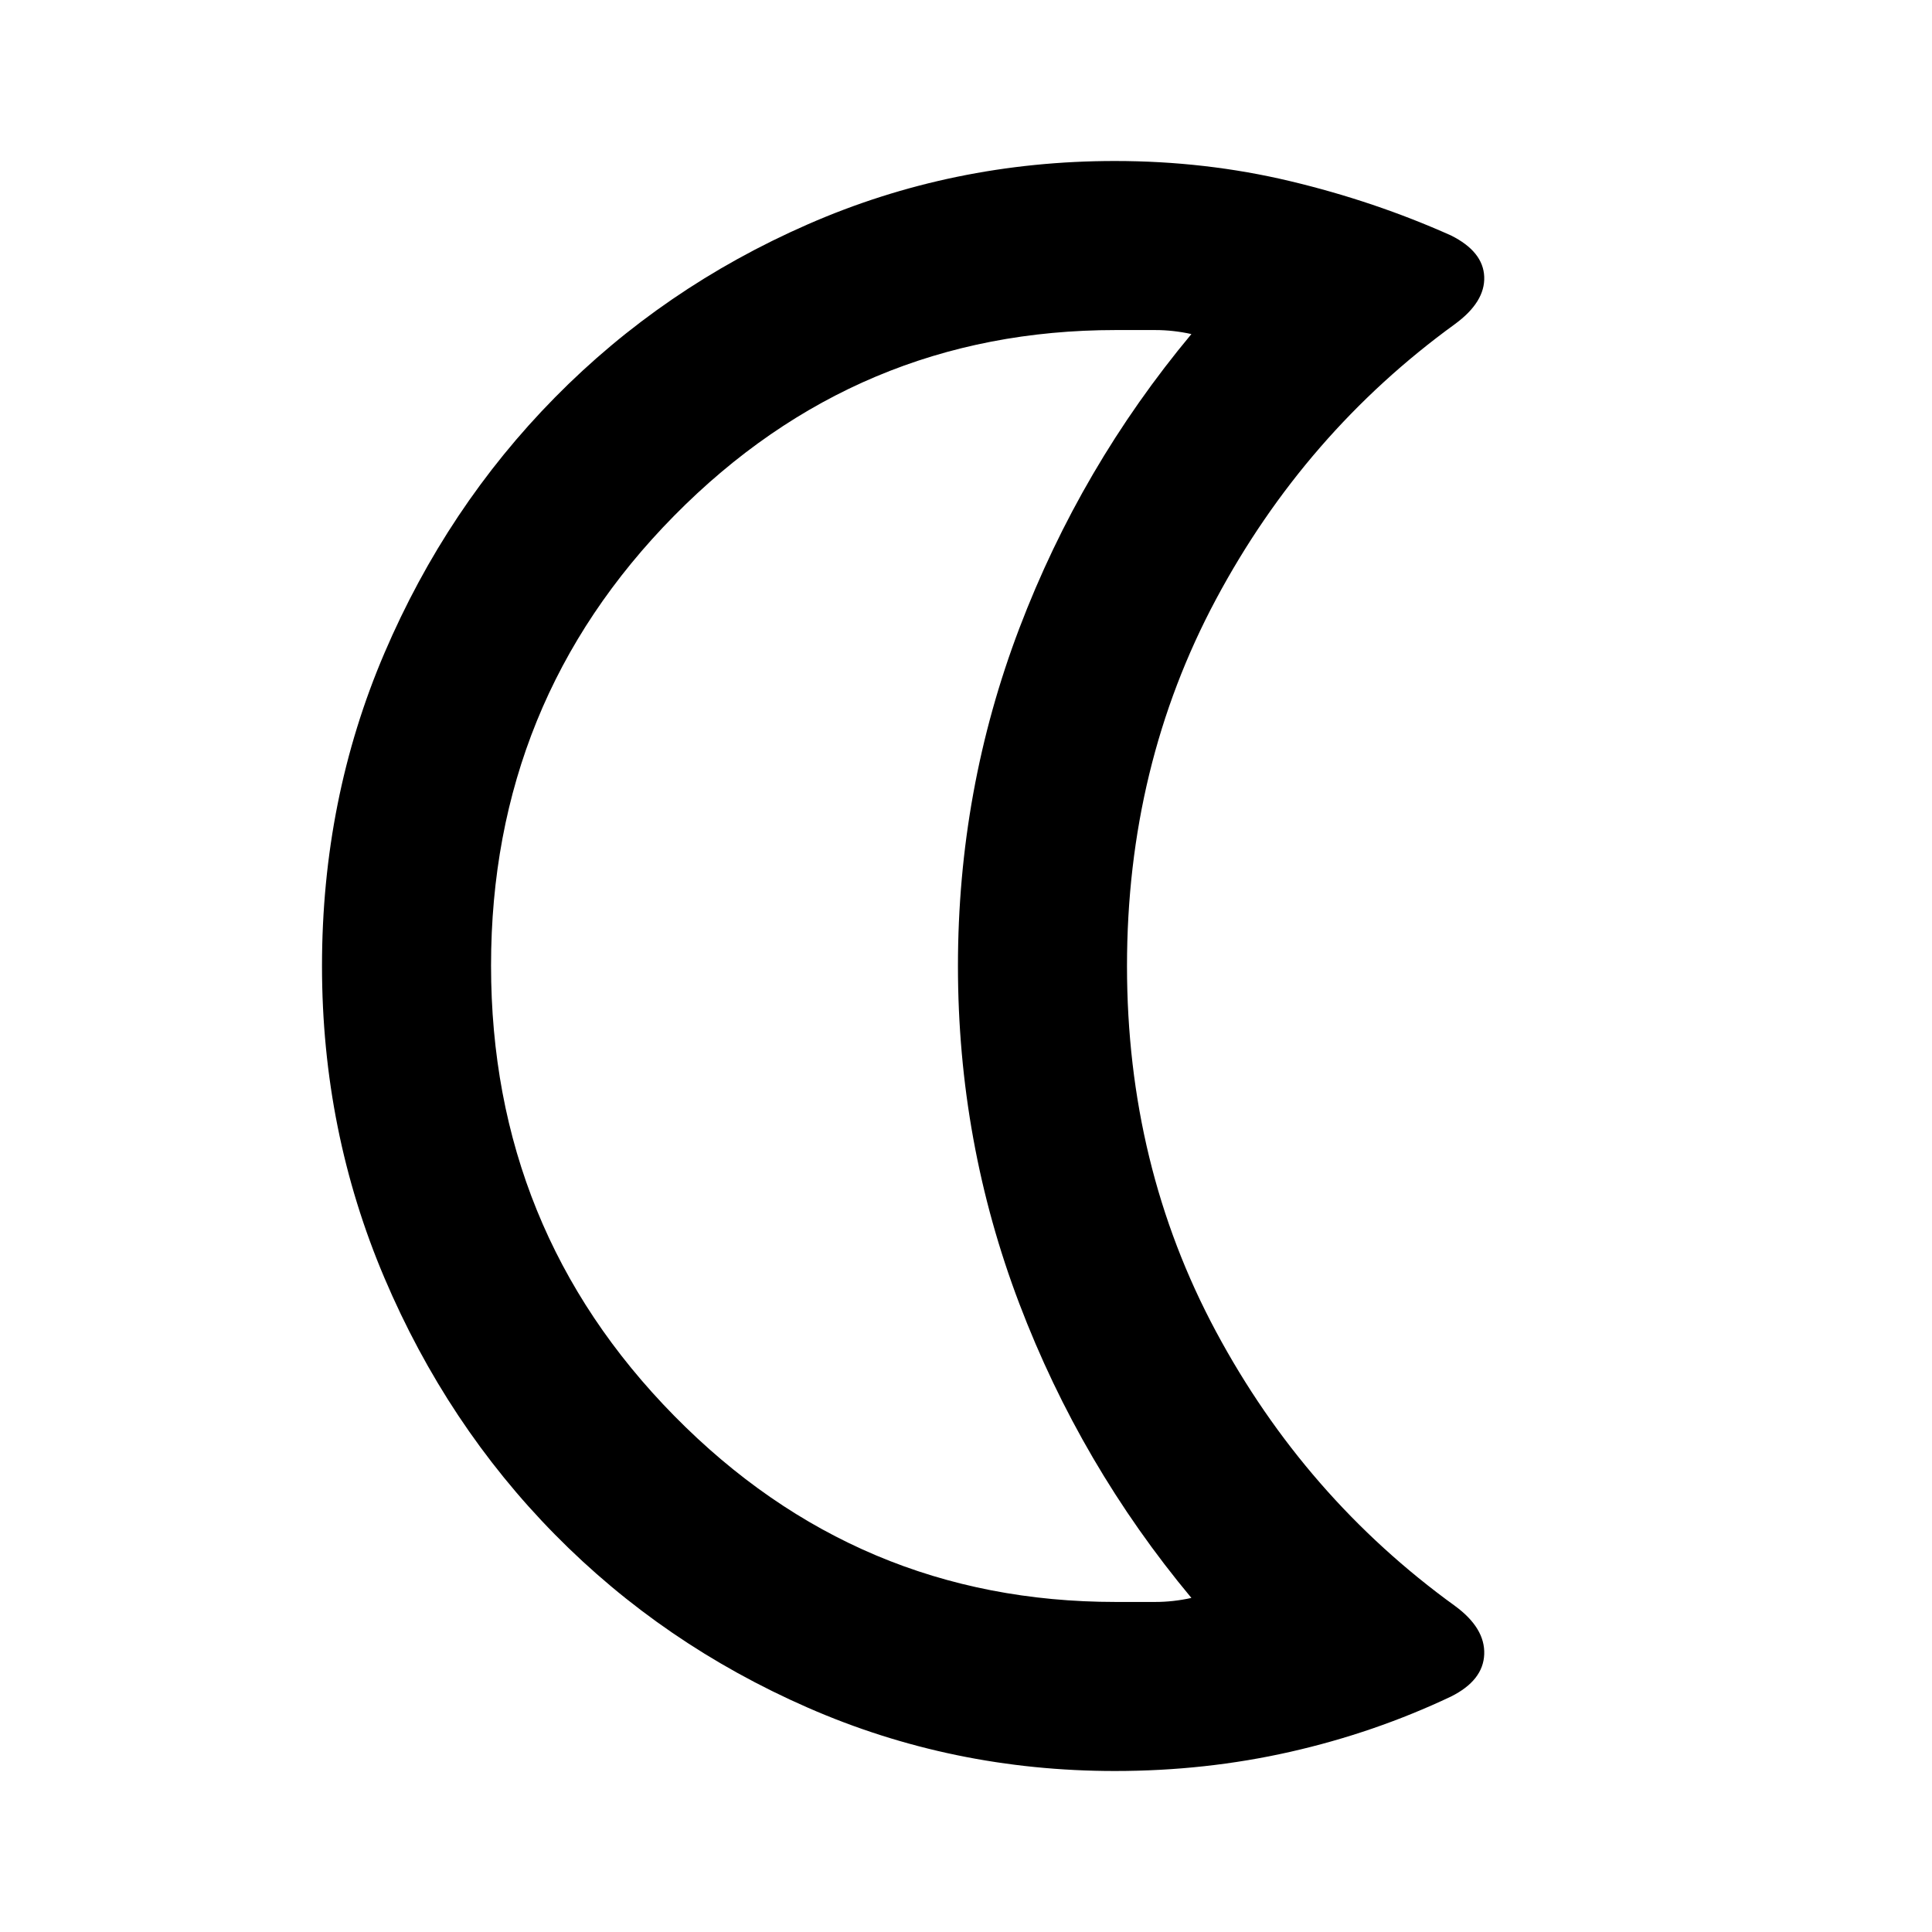 <svg xmlns="http://www.w3.org/2000/svg" height="20" viewBox="0 -960 960 960" width="20"><path d="M554.382-796Q426-796 335-703.738q-91 92.261-91 223.5Q244-349 335-256.5T554.382-164H574q9 0 18-2-55-66-85.5-146.206Q476-392.413 476-480q0-87.587 30.5-167.794Q537-728 592-794q-9-2-18-2h-19.618ZM554-80q-80.77 0-152.675-31.5-71.905-31.5-125.588-86-53.682-54.5-84.71-127.5Q160-398 160-480q0-83 31.027-155.5 31.028-72.5 84.71-127 53.683-54.5 125.588-86T554-880q45.048 0 87.024 10T721-843q16 8 16.5 20.5T723-799q-74.627 54.151-118.813 136.855Q560-579.441 560-480q0 99.13 44.187 181.574Q648.373-215.981 723-162q15 11 14.5 24T721-117q-38 18-79.976 27.5T554-80ZM418-480Z"/></svg>